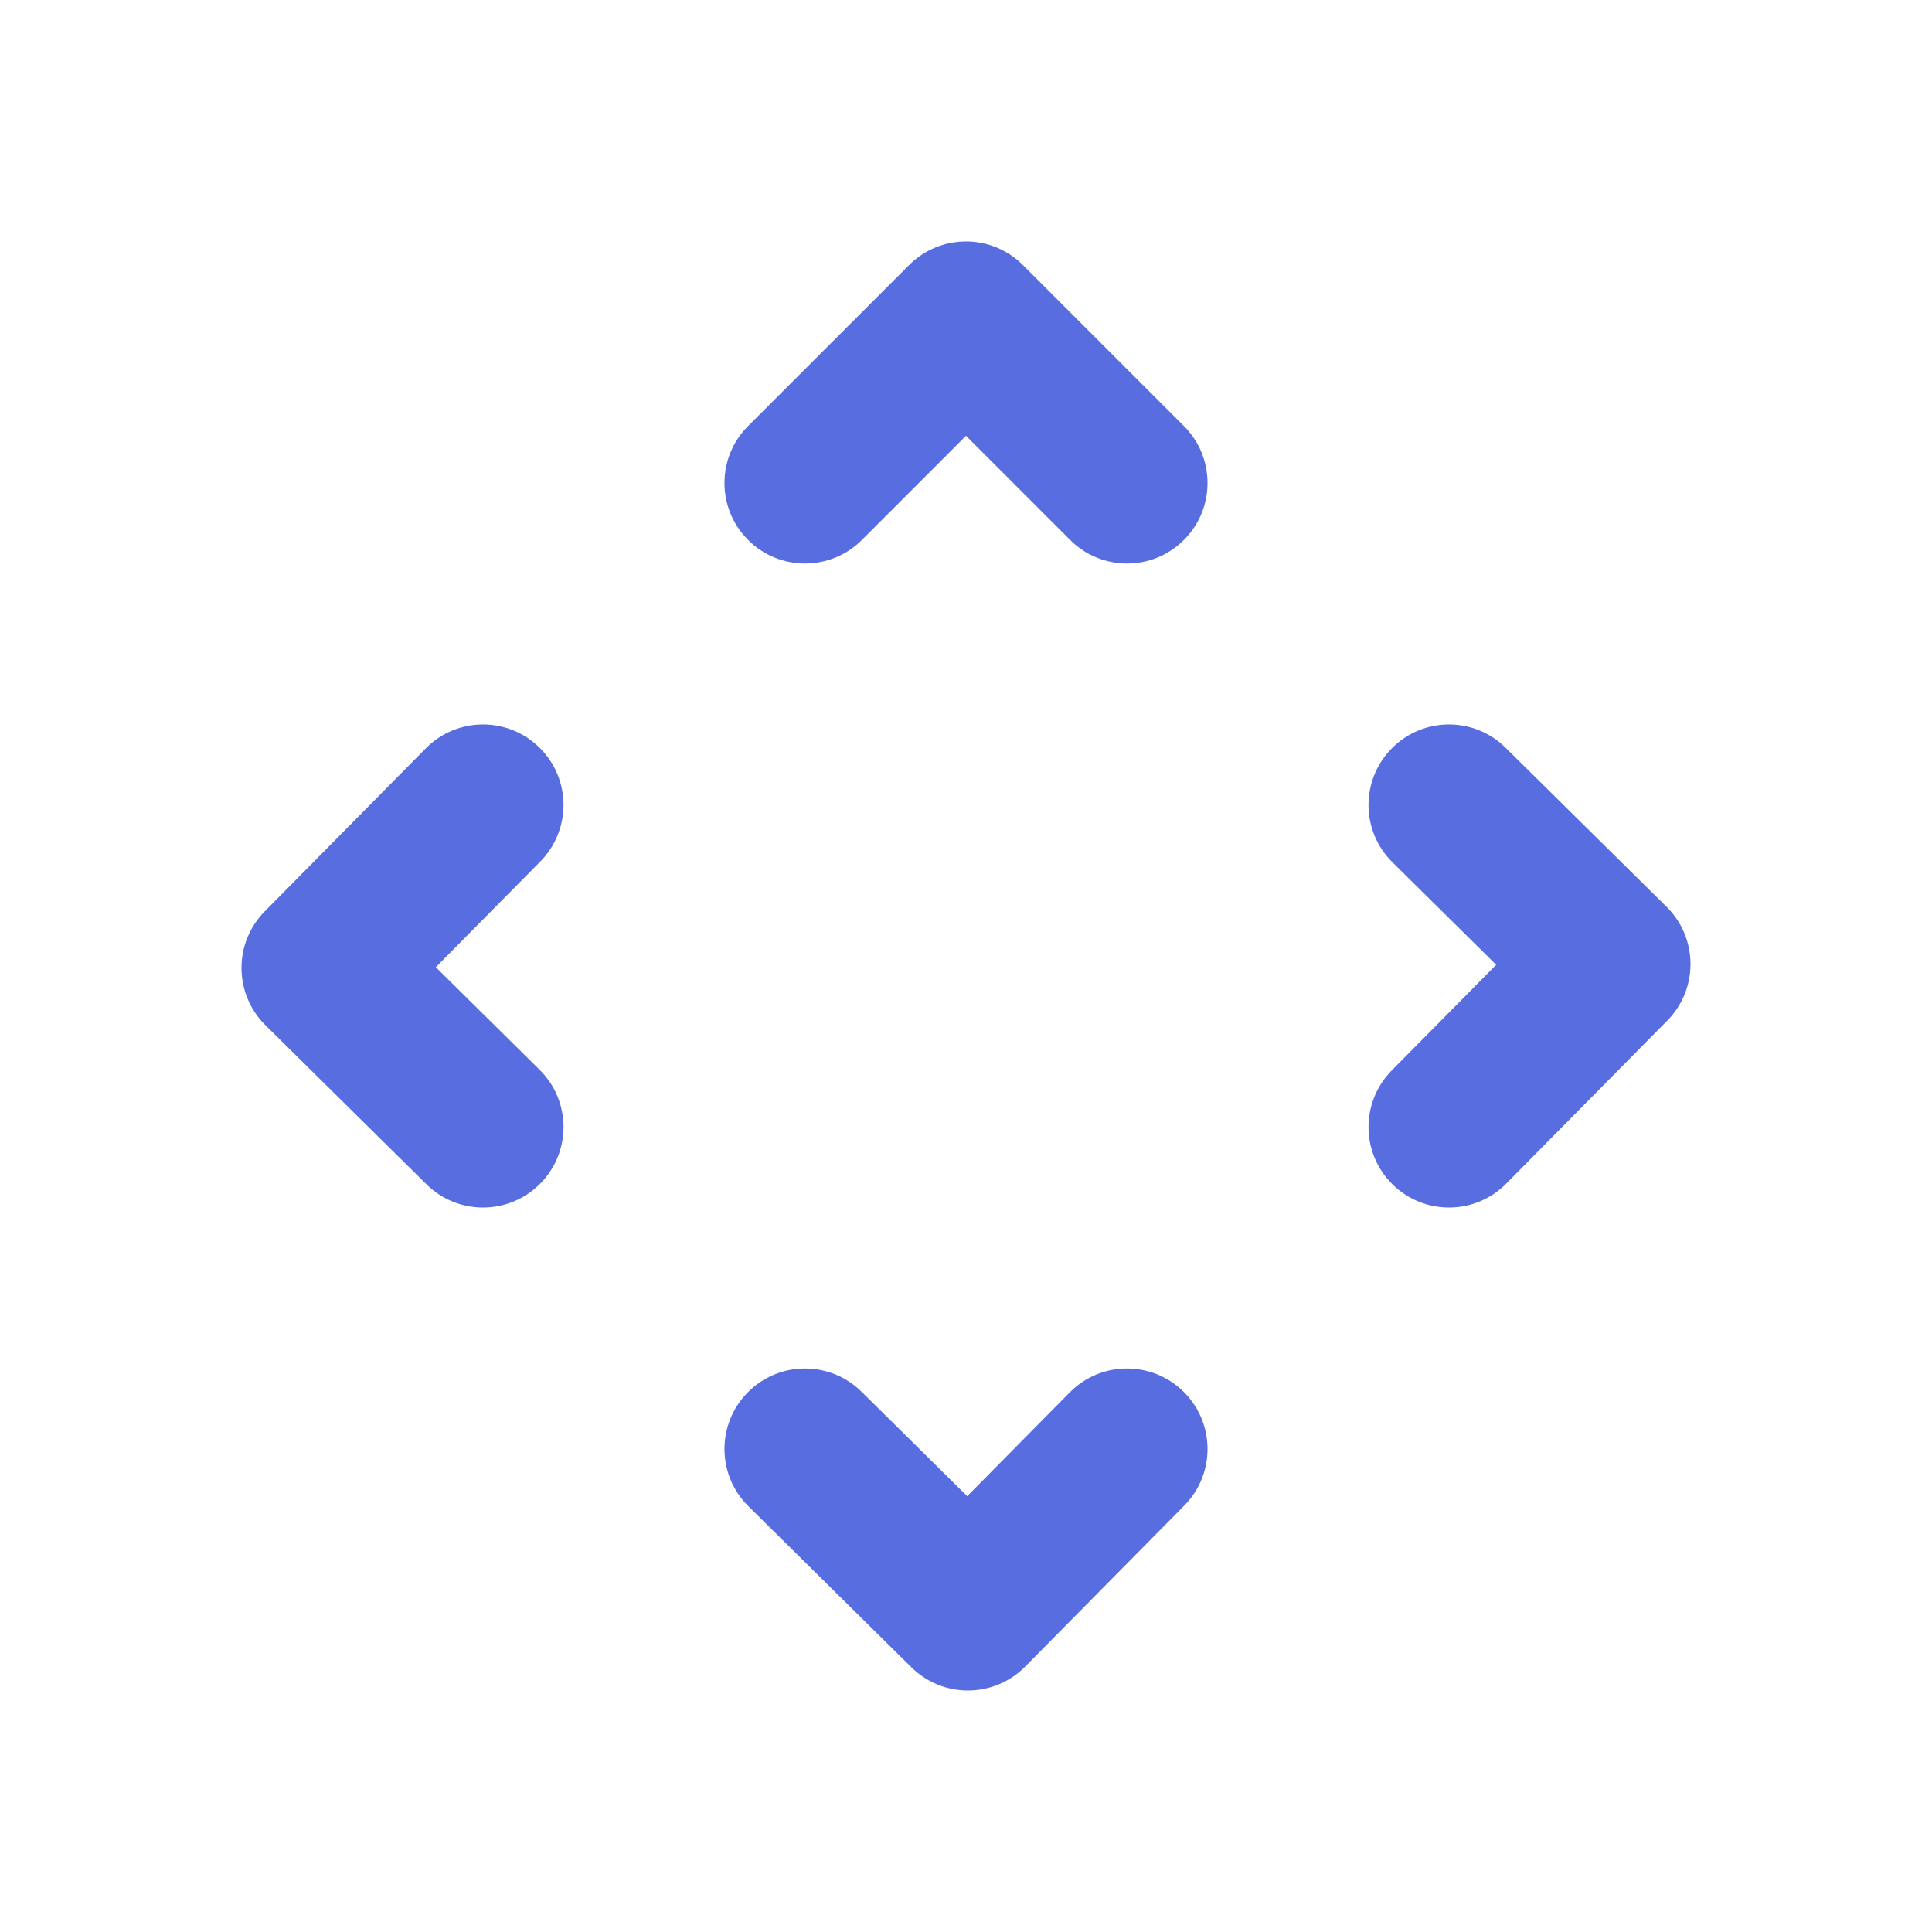 <svg width="24" height="24" viewBox="0 0 24 24" fill="none" xmlns="http://www.w3.org/2000/svg">
<path fill-rule="evenodd" clip-rule="evenodd" d="M6.703 13.289C7.096 13.677 7.1 14.31 6.711 14.703C6.323 15.096 5.69 15.1 5.297 14.711L3.297 12.735C3.108 12.549 3.002 12.295 3 12.03C2.998 11.765 3.102 11.51 3.289 11.321L5.289 9.297C5.677 8.904 6.31 8.9 6.703 9.289C7.096 9.677 7.099 10.31 6.711 10.703L5.414 12.015L6.703 13.289ZM14.703 17.289C14.31 16.901 13.677 16.904 13.289 17.297L12.015 18.586L10.703 17.289C10.31 16.901 9.677 16.904 9.289 17.297C8.9 17.69 8.904 18.323 9.297 18.711L11.321 20.711C11.51 20.898 11.765 21.002 12.03 21C12.295 20.998 12.549 20.892 12.735 20.703L14.711 18.703C15.1 18.31 15.096 17.677 14.703 17.289ZM10.707 6.707C10.317 7.098 9.683 7.098 9.293 6.707C8.902 6.317 8.902 5.683 9.293 5.293L11.293 3.293C11.683 2.902 12.317 2.902 12.707 3.293L14.707 5.293C15.098 5.683 15.098 6.317 14.707 6.707C14.317 7.098 13.683 7.098 13.293 6.707L12 5.414L10.707 6.707ZM17.297 10.711C16.904 10.323 16.901 9.69 17.289 9.297C17.677 8.904 18.31 8.9 18.703 9.289L20.703 11.265C20.892 11.451 20.998 11.705 21 11.97C21.002 12.235 20.898 12.49 20.711 12.679L18.711 14.703C18.323 15.096 17.69 15.1 17.297 14.711C16.904 14.323 16.901 13.69 17.289 13.297L18.586 11.985L17.297 10.711Z" fill="#586EE0"/>
</svg>
